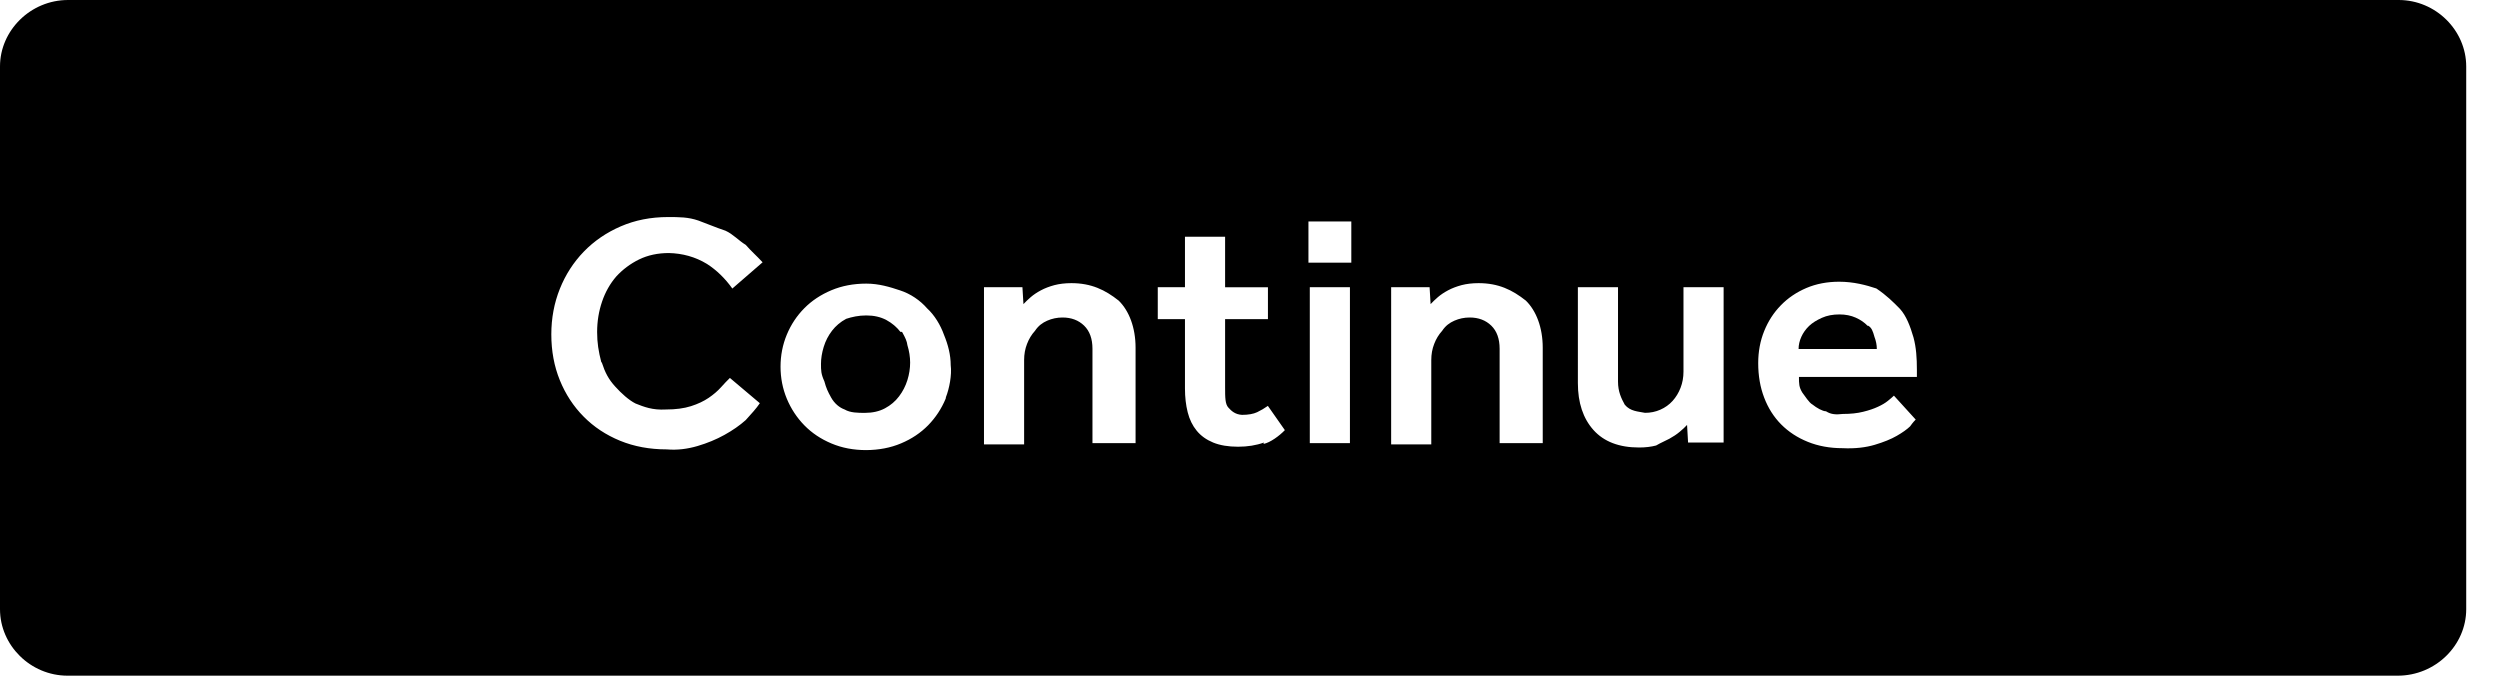 <svg xmlns="http://www.w3.org/2000/svg" viewBox="0 0 74 20"><path d="M55.278 9.642c-0.09-0.096-0.206-0.176-0.347-0.239c-0.141-0.063-0.302-0.096-0.483-0.096c-0.195 0-0.368 0.032-0.519 0.1 s-0.277 0.144-0.378 0.239c-0.101 0.097-0.178 0.205-0.232 0.325c-0.054 0.12-0.081 0.24-0.081 0.36h2.316 c0-0.12-0.024-0.24-0.07-0.36C55.437 9.8 55.4 9.7 55.3 9.642z"/><path d="M26.652 9.823c-0.111-0.144-0.25-0.261-0.417-0.351c-0.168-0.09-0.366-0.135-0.594-0.135c-0.228 0-0.426 0.045-0.594 0.1 c-0.168 0.09-0.307 0.207-0.418 0.351s-0.193 0.303-0.247 0.479c-0.054 0.177-0.081 0.349-0.081 0.5 c0 0.2 0 0.3 0.1 0.52c0.054 0.2 0.1 0.3 0.2 0.48s0.25 0.3 0.4 0.354c0.168 0.1 0.4 0.1 0.6 0.1 c0.228 0 0.426-0.045 0.594-0.135c0.168-0.09 0.307-0.208 0.417-0.354c0.111-0.146 0.193-0.307 0.247-0.48 c0.054-0.173 0.081-0.347 0.081-0.52c0-0.167-0.027-0.339-0.081-0.516C26.845 10.1 26.8 10 26.7 9.823z"/><path d="M70.986 0H2.014C0.906 0 0 0.9 0 1.967v16.066C0 19.1 0.9 20 2 20h68.972C72.094 20 73 19.1 73 18.033V1.967 C73 0.9 72.1 0 71 0z M17.812 10.726c0.097 0.3 0.2 0.5 0.4 0.718c0.181 0.2 0.4 0.4 0.6 0.5 c0.252 0.1 0.5 0.2 0.9 0.177c0.289 0 0.535-0.033 0.74-0.098c0.205-0.065 0.379-0.148 0.524-0.246 c0.145-0.099 0.265-0.202 0.362-0.31c0.097-0.108 0.186-0.202 0.267-0.28l0.886 0.748c-0.1 0.151-0.24 0.304-0.418 0.5 c-0.177 0.158-0.387 0.304-0.629 0.438c-0.241 0.134-0.507 0.244-0.795 0.329c-0.289 0.085-0.594 0.128-0.916 0.1 c-0.503 0-0.964-0.085-1.38-0.256c-0.416-0.171-0.775-0.408-1.077-0.714c-0.302-0.304-0.537-0.664-0.705-1.077 s-0.252-0.865-0.252-1.357c0-0.478 0.084-0.928 0.252-1.348c0.168-0.42 0.405-0.787 0.71-1.102c0.305-0.315 0.67-0.564 1.092-0.747 c0.423-0.183 0.889-0.276 1.4-0.276c0.329 0 0.6 0 0.9 0.104c0.275 0.1 0.5 0.2 0.8 0.3 c0.225 0.1 0.4 0.3 0.6 0.419c0.175 0.2 0.3 0.3 0.5 0.516l-0.896 0.777c-0.215-0.302-0.465-0.544-0.75-0.728 C20.577 7.6 20.2 7.5 19.8 7.49c-0.329 0-0.624 0.063-0.886 0.191c-0.262 0.129-0.485 0.299-0.67 0.5 c-0.185 0.213-0.326 0.462-0.423 0.747c-0.097 0.285-0.146 0.585-0.146 0.9S17.715 10.4 17.8 10.726z M27.992 11.8 c-0.124 0.298-0.297 0.56-0.518 0.787c-0.222 0.226-0.489 0.405-0.801 0.536c-0.312 0.132-0.656 0.197-1.032 0.2 c-0.376 0-0.72-0.065-1.032-0.197c-0.312-0.131-0.579-0.31-0.8-0.536c-0.222-0.227-0.394-0.489-0.519-0.787 c-0.124-0.299-0.186-0.615-0.186-0.949c0-0.335 0.062-0.651 0.186-0.95c0.124-0.298 0.297-0.558 0.519-0.782 c0.221-0.223 0.488-0.4 0.8-0.531c0.312-0.131 0.656-0.196 1.032-0.196c0.376 0 0.7 0.1 1 0.2 c0.312 0.1 0.6 0.3 0.8 0.531c0.221 0.2 0.4 0.5 0.5 0.782c0.124 0.3 0.2 0.6 0.2 0.9 C28.178 11.1 28.1 11.5 28 11.754z M33.525 13.116h-1.188v-2.793c0-0.295-0.082-0.523-0.247-0.684 c-0.165-0.16-0.378-0.241-0.639-0.241c-0.161 0-0.312 0.032-0.453 0.094c-0.141 0.062-0.262 0.149-0.362 0.3 c-0.101 0.111-0.18 0.241-0.236 0.388c-0.058 0.148-0.086 0.307-0.086 0.477v2.498h-1.188V8.502h1.138l0.03 0.5 c0.06-0.065 0.132-0.134 0.216-0.207c0.084-0.072 0.184-0.139 0.302-0.202s0.25-0.113 0.398-0.153 c0.147-0.038 0.316-0.059 0.503-0.059c0.59 0 1 0.2 1.4 0.517c0.308 0.3 0.5 0.8 0.5 1.392V13.116z M37.411 13.1 c-0.228 0.082-0.483 0.123-0.765 0.123c-0.289 0-0.534-0.041-0.735-0.123c-0.202-0.083-0.364-0.199-0.488-0.35 c-0.124-0.151-0.213-0.332-0.267-0.546c-0.054-0.213-0.081-0.448-0.081-0.703V9.446H34.27V8.502h0.805V7.008h1.188v1.495h1.268 v0.944h-1.268v2.017c0 0.3 0 0.5 0.1 0.604c0.09 0.1 0.2 0.2 0.4 0.212c0.188 0 0.337-0.027 0.448-0.079 c0.111-0.053 0.217-0.115 0.318-0.187l0.503 0.718C37.871 12.9 37.6 13.1 37.4 13.141z M39.959 13.116H38.77V8.502h1.188 V13.116z M39.999 7.775H38.73v-1.22h1.269V7.775z M45.577 13.116h-1.188v-2.793c0-0.295-0.082-0.523-0.247-0.684 c-0.165-0.16-0.378-0.241-0.639-0.241c-0.161 0-0.312 0.032-0.453 0.094c-0.141 0.062-0.262 0.149-0.362 0.3 c-0.101 0.111-0.18 0.241-0.236 0.388c-0.058 0.148-0.086 0.307-0.086 0.477v2.498h-1.188V8.502h1.138l0.03 0.5 c0.06-0.065 0.132-0.134 0.216-0.207c0.084-0.072 0.184-0.139 0.302-0.202s0.25-0.113 0.398-0.153 c0.147-0.038 0.316-0.059 0.503-0.059c0.59 0 1 0.2 1.4 0.517c0.308 0.3 0.5 0.8 0.5 1.392V13.116z M51.105 13.1 h-1.138l-0.03-0.522c-0.06 0.066-0.134 0.134-0.222 0.207c-0.087 0.073-0.188 0.139-0.302 0.202s-0.245 0.113-0.393 0.2 c-0.147 0.039-0.316 0.059-0.503 0.059c-0.59 0-1.04-0.172-1.349-0.516c-0.309-0.345-0.463-0.808-0.463-1.392V8.502h1.188v2.794 c0 0.3 0.1 0.5 0.2 0.683c0.165 0.2 0.4 0.2 0.6 0.241c0.161 0 0.312-0.031 0.453-0.093 c0.141-0.062 0.262-0.149 0.363-0.26c0.1-0.111 0.179-0.241 0.236-0.389c0.057-0.148 0.086-0.306 0.086-0.477V8.502h1.188V13.116z M56.773 11.158h-3.524c0 0.2 0 0.3 0.1 0.463c0.077 0.1 0.2 0.3 0.3 0.353c0.124 0.1 0.3 0.2 0.4 0.2 c0.158 0.1 0.3 0.1 0.5 0.079c0.228 0 0.428-0.021 0.599-0.064c0.172-0.042 0.317-0.091 0.438-0.148 c0.121-0.055 0.22-0.114 0.297-0.177c0.077-0.062 0.136-0.113 0.177-0.153l0.645 0.709c-0.02 0.019-0.076 0.073-0.166 0.2 c-0.091 0.088-0.222 0.182-0.393 0.28c-0.171 0.099-0.389 0.187-0.654 0.266c-0.265 0.079-0.583 0.118-0.952 0.1 c-0.376 0-0.718-0.062-1.027-0.187c-0.309-0.124-0.572-0.297-0.79-0.516c-0.218-0.22-0.386-0.484-0.503-0.792 c-0.118-0.307-0.177-0.648-0.177-1.023c0-0.34 0.059-0.657 0.177-0.949c0.117-0.291 0.282-0.546 0.493-0.762 c0.211-0.217 0.463-0.387 0.755-0.512c0.292-0.124 0.616-0.186 0.972-0.186c0.429 0 0.8 0.1 1.1 0.2 c0.298 0.2 0.5 0.4 0.7 0.605c0.181 0.2 0.3 0.5 0.4 0.846c0.08 0.3 0.1 0.6 0.1 0.963V11.158z"/></svg>
